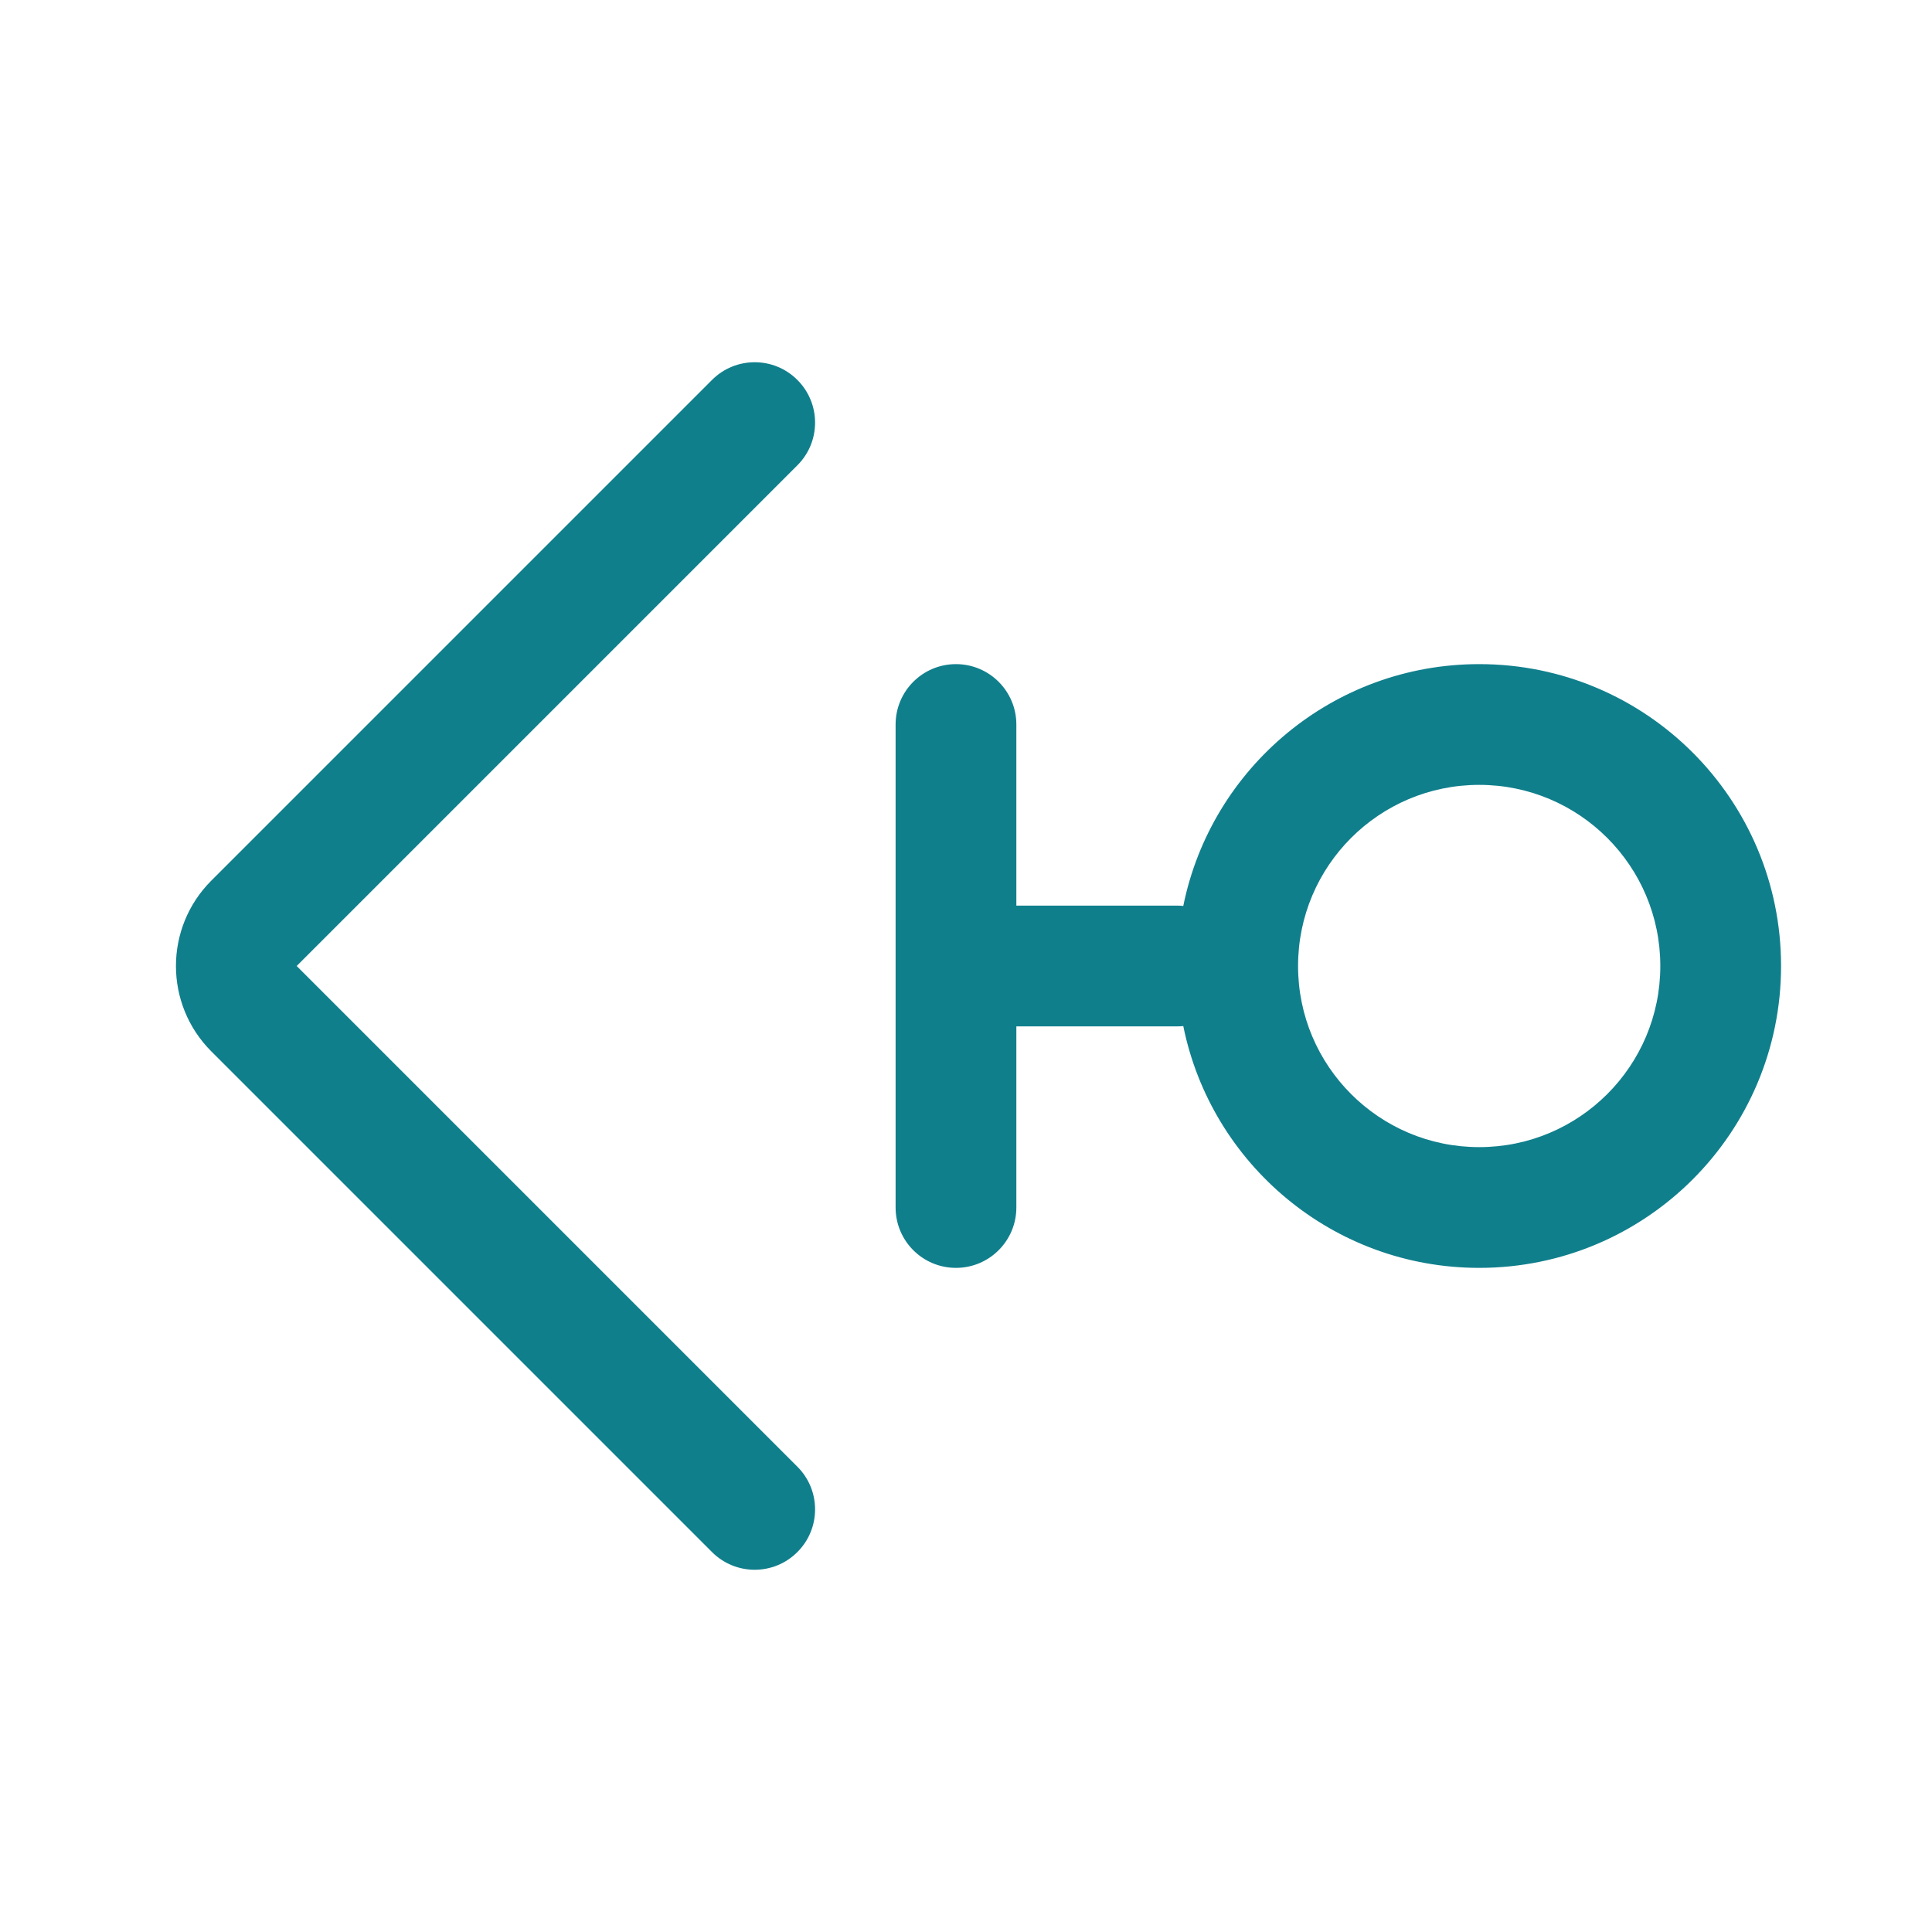 <svg width="32" height="32" viewBox="0 0 32 32" fill="none" xmlns="http://www.w3.org/2000/svg">
<path d="M13.207 7.707C13.598 7.317 13.598 6.683 13.207 6.293C12.817 5.902 12.183 5.902 11.793 6.293L3.5 14.586C2.719 15.367 2.719 16.633 3.5 17.414L11.793 25.707C12.183 26.098 12.817 26.098 13.207 25.707C13.598 25.317 13.598 24.683 13.207 24.293L4.914 16L13.207 7.707Z" fill="#107F8C"/>
<path fill-rule="evenodd" clip-rule="evenodd" d="M16.834 12C16.834 11.448 16.386 11 15.834 11C15.281 11 14.834 11.448 14.834 12V20C14.834 20.552 15.281 21 15.834 21C16.386 21 16.834 20.552 16.834 20V17H19.5C19.534 17 19.567 16.998 19.599 16.995C20.061 19.28 22.08 21 24.5 21C27.262 21 29.5 18.761 29.5 16C29.5 13.238 27.262 11 24.5 11C22.08 11 20.061 12.72 19.599 15.005C19.567 15.002 19.534 15 19.5 15H16.834V12ZM21.5 16C21.5 14.343 22.843 13 24.5 13C26.157 13 27.5 14.343 27.5 16C27.5 17.657 26.157 19 24.5 19C22.843 19 21.5 17.657 21.5 16Z" fill="#107F8C"/>
</svg>
